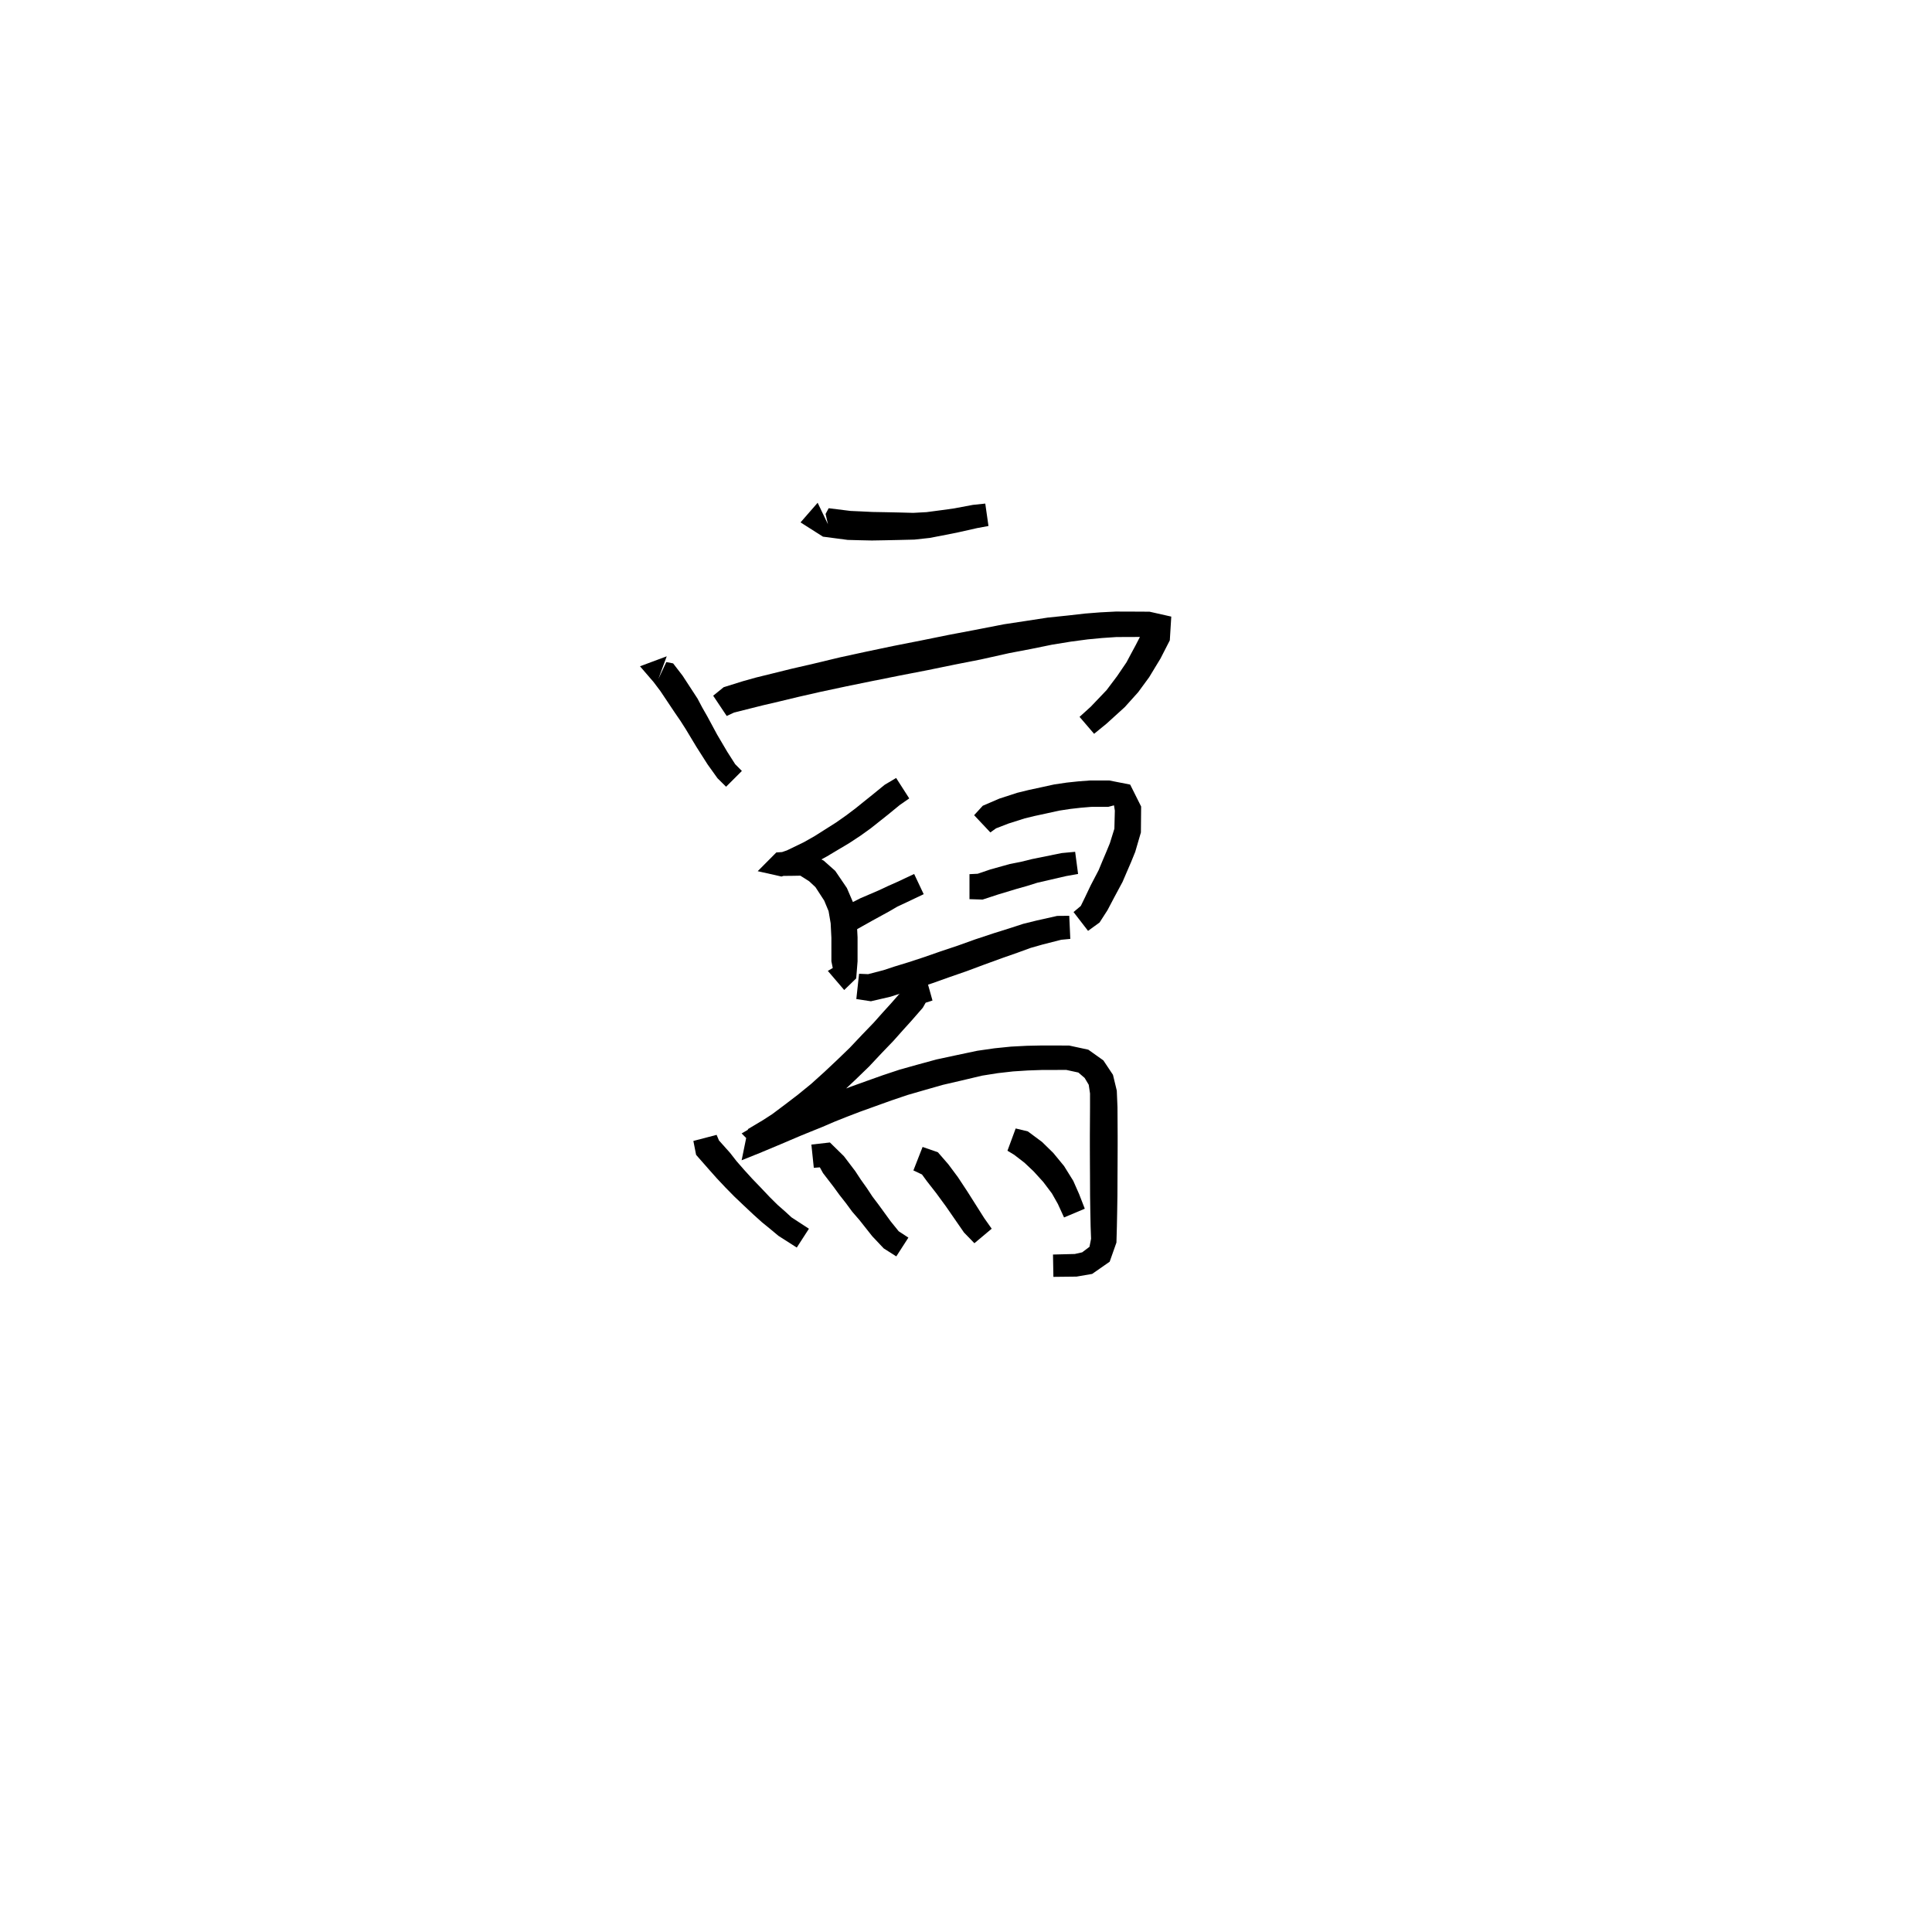 <svg xmlns="http://www.w3.org/2000/svg" width="300" height="300" viewBox="0 0 300 300">
<path d="M 126.963 78.069 L 124.306 81.117 L 127.788 83.332 L 131.632 83.837 L 133.555 83.889 L 135.379 83.928 L 137.396 83.893 L 139.575 83.847 L 141.983 83.788 L 144.382 83.527 L 146.898 83.041 L 148.843 82.65 L 151.732 82.001 L 153.49 81.677 L 152.992 78.196 L 151.077 78.396 L 148.132 78.949 L 146.26 79.209 L 143.879 79.524 L 141.812 79.637 L 139.575 79.578 L 137.396 79.532 L 135.452 79.497 L 133.712 79.411 L 132.069 79.338 L 128.675 78.917 L 128.196 79.806 L 128.563 81.403 Z" fill="black" />
<path d="M 103.529 101.911 L 99.378 103.46 L 101.489 105.909 L 102.543 107.306 L 104.829 110.726 L 105.665 111.94 L 106.477 113.214 L 107.291 114.564 L 108.136 115.968 L 109.869 118.69 L 111.411 120.844 L 112.745 122.164 L 115.198 119.713 L 114.154 118.656 L 112.924 116.73 L 111.344 114.048 L 110.604 112.674 L 109.834 111.246 L 109.061 109.892 L 108.313 108.479 L 105.99 104.917 L 104.523 103.011 L 103.465 102.807 L 102.231 105.432 Z" fill="black" />
<path d="M 112.844 111.176 L 113.989 110.643 L 116.536 110.004 L 118.474 109.518 L 120.962 108.936 L 123.923 108.223 L 127.345 107.443 L 131.425 106.573 L 135.44 105.752 L 139.64 104.913 L 143.997 104.069 L 148.225 103.201 L 152.316 102.397 L 156.714 101.416 L 160.103 100.77 L 163.347 100.108 L 166.302 99.627 L 168.902 99.283 L 171.14 99.07 L 173.373 98.919 L 175.892 98.91 L 178.432 98.896 L 178.479 98.285 L 177.661 97.627 L 176.338 100.201 L 175.615 101.541 L 174.922 102.843 L 173.468 104.984 L 171.833 107.157 L 169.376 109.735 L 167.632 111.315 L 169.891 113.946 L 171.82 112.373 L 174.657 109.796 L 176.731 107.489 L 178.446 105.151 L 179.338 103.675 L 180.198 102.263 L 181.648 99.431 L 181.875 95.745 L 178.501 94.984 L 175.892 94.97 L 173.261 94.962 L 170.849 95.086 L 168.477 95.273 L 165.784 95.579 L 162.689 95.9 L 159.343 96.414 L 155.854 96.944 L 151.393 97.814 L 147.309 98.587 L 143.075 99.446 L 138.718 100.304 L 134.492 101.191 L 130.44 102.071 L 126.345 103.054 L 122.89 103.85 L 119.908 104.588 L 117.391 105.207 L 115.367 105.773 L 112.369 106.71 L 110.741 108.029 Z" fill="black" />
<path d="M 139.151 120.803 L 137.371 121.862 L 135.443 123.432 L 134.141 124.478 L 132.844 125.521 L 131.404 126.609 L 129.83 127.716 L 128.171 128.768 L 126.51 129.82 L 124.83 130.774 L 122.187 132.051 L 120.46 132.646 L 120.982 134.001 L 121.115 136.009 L 122.722 136.002 L 124.28 135.975 L 125.643 136.841 L 126.621 137.751 L 127.983 139.845 L 128.663 141.481 L 128.985 143.373 L 129.098 145.629 L 129.099 149.279 L 129.311 150.312 L 128.544 150.759 L 131.088 153.729 L 132.95 151.924 L 133.162 149.279 L 133.163 145.546 L 133.024 142.922 L 132.554 140.335 L 131.505 137.892 L 129.698 135.232 L 127.904 133.639 L 125.305 132.253 L 122.65 132.226 L 120.547 132.369 L 117.655 135.278 L 121.347 136.107 L 123.581 135.401 L 126.483 134.026 L 128.368 133.003 L 130.128 131.953 L 131.891 130.903 L 133.629 129.757 L 135.214 128.618 L 136.582 127.533 L 137.909 126.478 L 139.69 125.02 L 141.187 123.977 Z" fill="black" />
<path d="M 130.441 145.46 L 132.334 144.705 L 135.394 142.987 L 138.013 141.553 L 139.355 140.773 L 140.779 140.108 L 143.431 138.847 L 141.949 135.712 L 139.307 136.953 L 137.814 137.615 L 136.383 138.286 L 133.6 139.48 L 130.467 141.065 L 128.795 142.011 Z" fill="black" />
<path d="M 153.781 129.259 L 154.668 128.625 L 156.591 127.881 L 159.115 127.079 L 160.635 126.709 L 162.468 126.314 L 164.46 125.875 L 166.184 125.612 L 167.821 125.426 L 169.418 125.292 L 172.099 125.286 L 172.98 125.052 L 173.112 125.875 L 173.04 128.684 L 172.337 130.944 L 171.794 132.26 L 171.209 133.64 L 170.594 135.122 L 169.37 137.464 L 168.433 139.433 L 167.825 140.676 L 166.699 141.626 L 168.952 144.544 L 170.742 143.242 L 171.971 141.333 L 173.015 139.348 L 174.312 136.934 L 175.029 135.264 L 175.632 133.866 L 176.277 132.279 L 177.159 129.259 L 177.195 125.237 L 175.491 121.83 L 172.267 121.196 L 169.294 121.19 L 167.434 121.331 L 165.65 121.52 L 163.701 121.807 L 161.587 122.27 L 159.711 122.675 L 157.955 123.106 L 155.185 124.006 L 152.606 125.114 L 151.261 126.582 Z" fill="black" />
<path d="M 150.54 139.62 L 152.576 139.685 L 154.976 138.899 L 157.871 138.024 L 159.468 137.575 L 161.069 137.073 L 165.539 136.039 L 167.405 135.709 L 166.949 132.269 L 164.854 132.464 L 160.213 133.407 L 158.501 133.83 L 156.821 134.158 L 153.775 135.009 L 151.817 135.675 L 150.54 135.74 Z" fill="black" />
<path d="M 132.969 155.133 L 135.234 155.476 L 138.308 154.761 L 140.217 154.141 L 142.349 153.488 L 144.765 152.678 L 147.397 151.74 L 150.123 150.794 L 152.823 149.786 L 155.625 148.766 L 157.984 147.94 L 160.025 147.195 L 161.897 146.662 L 164.793 145.925 L 166.197 145.793 L 166.033 142.204 L 164.16 142.222 L 160.97 142.937 L 158.88 143.454 L 156.708 144.161 L 154.314 144.911 L 151.426 145.868 L 148.725 146.837 L 146.013 147.744 L 143.388 148.658 L 141.05 149.424 L 138.932 150.072 L 137.169 150.653 L 134.806 151.265 L 133.397 151.207 Z" fill="black" />
<path d="M 143.753 151.63 L 141.5 152.216 L 140.106 153.814 L 138.361 155.805 L 137.107 157.184 L 135.672 158.797 L 133.906 160.629 L 131.948 162.701 L 130.012 164.57 L 128.004 166.459 L 125.935 168.325 L 123.894 169.987 L 121.95 171.475 L 119.9 173.012 L 118.478 173.93 L 116.151 175.321 L 115.16 180.166 L 118.008 179.021 L 121.242 177.669 L 122.633 177.074 L 124.326 176.355 L 125.898 175.714 L 127.701 174.987 L 129.547 174.192 L 131.489 173.418 L 133.507 172.643 L 136.061 171.724 L 138.415 170.877 L 140.921 170.029 L 143.641 169.244 L 146.406 168.455 L 149.322 167.779 L 152.495 167.026 L 154.949 166.637 L 157.308 166.369 L 159.608 166.221 L 161.786 166.145 L 163.738 166.142 L 165.569 166.135 L 167.45 166.544 L 168.424 167.382 L 169.058 168.444 L 169.258 169.792 L 169.259 171.968 L 169.234 176.368 L 169.234 177.882 L 169.239 179.396 L 169.246 180.985 L 169.255 182.561 L 169.267 185.664 L 169.307 188.229 L 169.352 190.469 L 169.421 192.349 L 169.175 193.604 L 168.041 194.46 L 166.9 194.718 L 163.509 194.804 L 163.571 198.271 L 167.166 198.231 L 169.59 197.813 L 172.31 195.917 L 173.36 192.943 L 173.429 190.469 L 173.473 188.229 L 173.513 185.664 L 173.526 182.561 L 173.535 180.985 L 173.542 179.396 L 173.547 177.882 L 173.547 176.368 L 173.522 171.934 L 173.415 169.355 L 172.822 166.899 L 171.332 164.659 L 168.993 162.994 L 166.012 162.351 L 163.738 162.345 L 161.729 162.342 L 159.442 162.39 L 156.988 162.518 L 154.449 162.776 L 151.755 163.162 L 148.446 163.861 L 145.419 164.511 L 142.531 165.299 L 139.705 166.09 L 137.062 166.968 L 134.662 167.823 L 132.067 168.756 L 129.98 169.557 L 127.96 170.36 L 126.098 171.167 L 124.335 171.891 L 122.738 172.551 L 121.01 173.284 L 119.628 173.89 L 116.38 175.291 L 115.16 175.998 L 118.129 178.991 L 120.664 177.479 L 122.303 176.42 L 124.466 174.803 L 126.483 173.264 L 128.656 171.498 L 130.836 169.535 L 132.897 167.596 L 134.922 165.635 L 136.925 163.503 L 138.725 161.631 L 140.206 159.966 L 141.473 158.568 L 143.293 156.48 L 143.735 155.7 L 144.796 155.36 Z" fill="black" />
<path d="M 107.666 177.165 L 108.09 179.324 L 110.218 181.748 L 111.307 182.97 L 112.634 184.381 L 114.011 185.781 L 115.447 187.148 L 116.964 188.572 L 118.306 189.782 L 119.598 190.834 L 120.875 191.901 L 123.723 193.72 L 125.61 190.797 L 122.912 189.037 L 121.921 188.127 L 120.727 187.077 L 119.549 185.91 L 118.149 184.431 L 116.813 183.044 L 115.561 181.668 L 114.366 180.3 L 113.367 179.02 L 111.642 177.089 L 111.274 176.221 Z" fill="black" />
<path d="M 126.368 181.339 L 127.305 181.264 L 127.799 182.161 L 129.458 184.32 L 130.338 185.53 L 131.363 186.837 L 132.337 188.158 L 133.461 189.459 L 135.444 191.963 L 137.225 193.852 L 139.176 195.092 L 141.054 192.177 L 139.548 191.19 L 138.304 189.65 L 136.47 187.124 L 135.469 185.798 L 134.607 184.491 L 133.651 183.146 L 132.803 181.853 L 131.041 179.533 L 128.87 177.402 L 125.99 177.728 Z" fill="black" />
<path d="M 141.832 181.746 L 143.166 182.372 L 143.922 183.409 L 145.354 185.242 L 146.879 187.322 L 149.691 191.388 L 151.304 193.048 L 153.99 190.793 L 152.83 189.149 L 150.24 185.058 L 148.741 182.783 L 147.255 180.788 L 145.634 178.922 L 143.26 178.097 Z" fill="black" />
<path d="M 156.438 178.684 L 157.47 179.307 L 159.076 180.543 L 160.504 181.893 L 161.997 183.535 L 163.343 185.319 L 164.262 186.944 L 165.225 189.046 L 168.445 187.688 L 167.572 185.435 L 166.654 183.357 L 165.227 181.062 L 163.551 179.025 L 161.81 177.323 L 159.599 175.68 L 157.714 175.227 Z" fill="black" />
</svg>